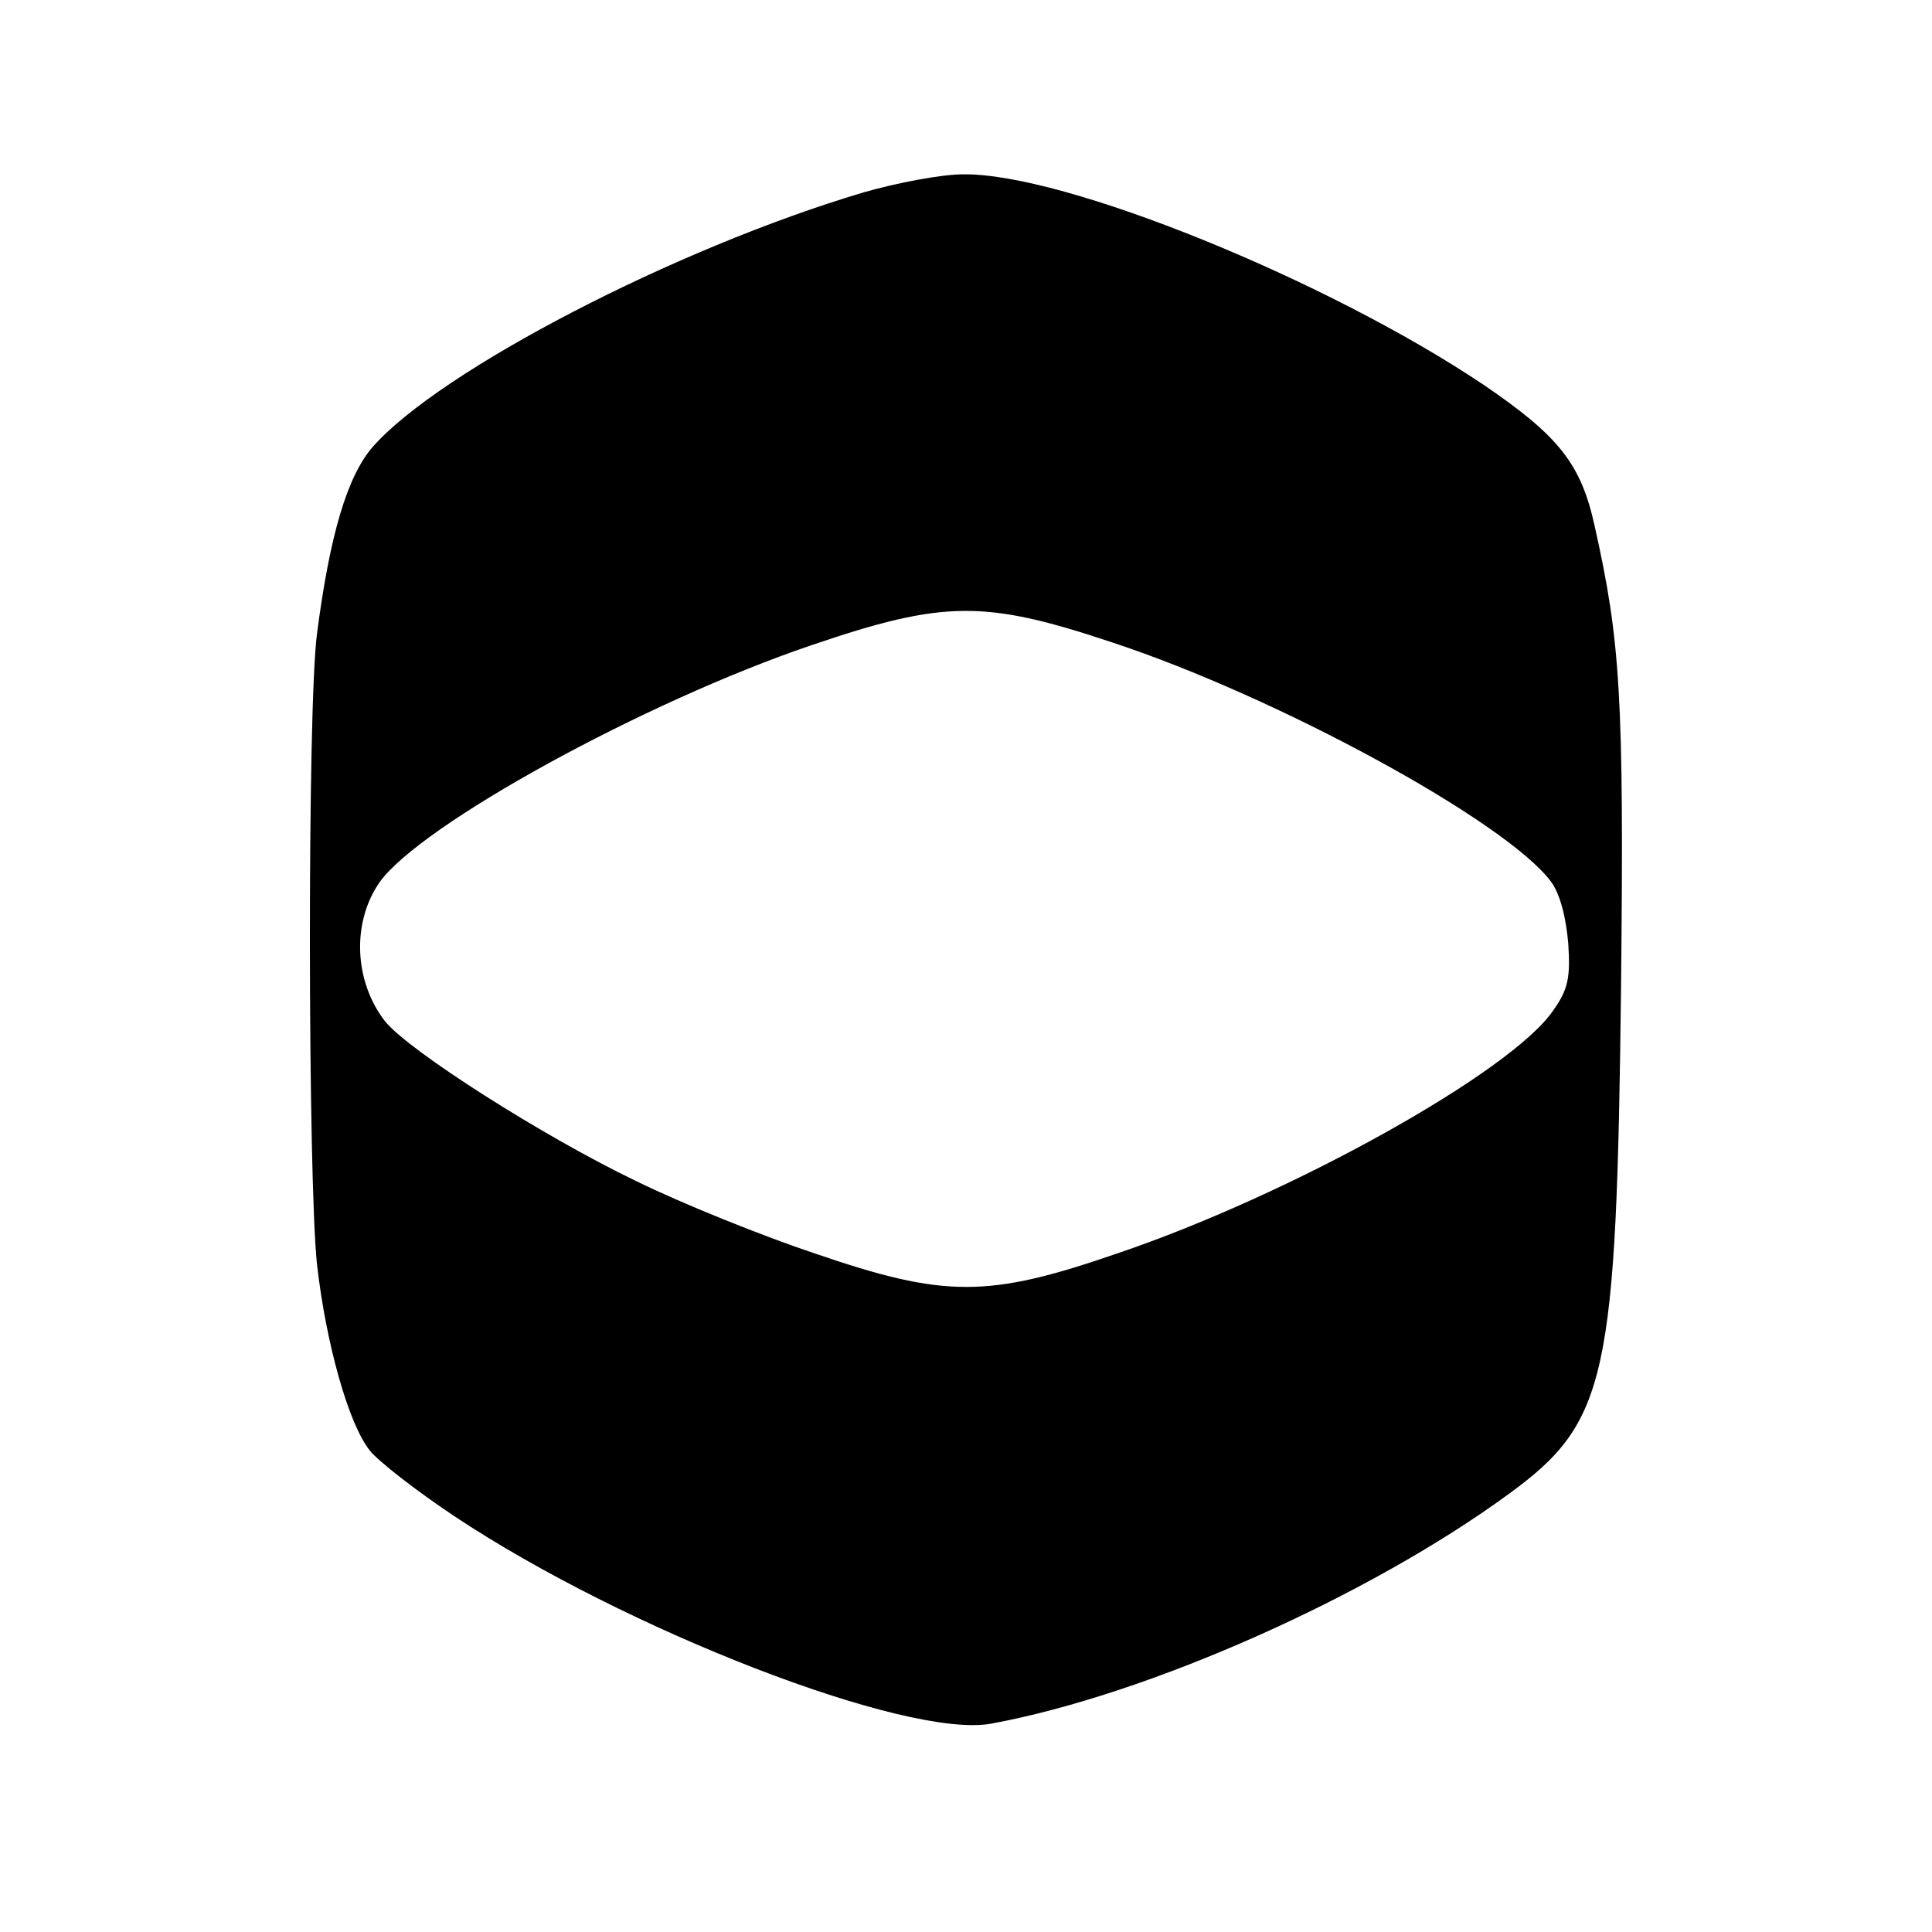 <?xml version="1.0" standalone="no"?>
<!DOCTYPE svg PUBLIC "-//W3C//DTD SVG 20010904//EN"
 "http://www.w3.org/TR/2001/REC-SVG-20010904/DTD/svg10.dtd">
<svg version="1.0" xmlns="http://www.w3.org/2000/svg"
 width="256pt" height="256pt" viewBox="0 0 256 256"
 preserveAspectRatio="xMidYMid meet">

<g transform="translate(0,256) scale(0.1,-0.1)"
fill="#000000" stroke="none">
<path d="M1144 2305 c-249 -74 -561 -236 -650 -337 -34 -39 -57 -117 -74 -248
-13 -100 -12 -721 0 -835 12 -106 42 -212 70 -247 11 -14 61 -53 112 -87 227
-151 599 -295 711 -275 207 38 500 168 687 305 130 95 142 153 148 674 4 383
-1 456 -35 608 -18 82 -47 119 -147 187 -207 139 -556 281 -690 279 -28 0 -87
-11 -132 -24z m329 -596 c219 -72 522 -237 582 -317 12 -16 20 -47 23 -82 3
-45 0 -61 -20 -89 -55 -81 -347 -244 -578 -322 -171 -59 -228 -59 -400 0 -69
23 -176 66 -237 96 -123 59 -302 173 -333 212 -41 53 -44 131 -7 184 54 76
351 239 572 314 176 60 230 60 398 4z"/>
</g>
</svg>
